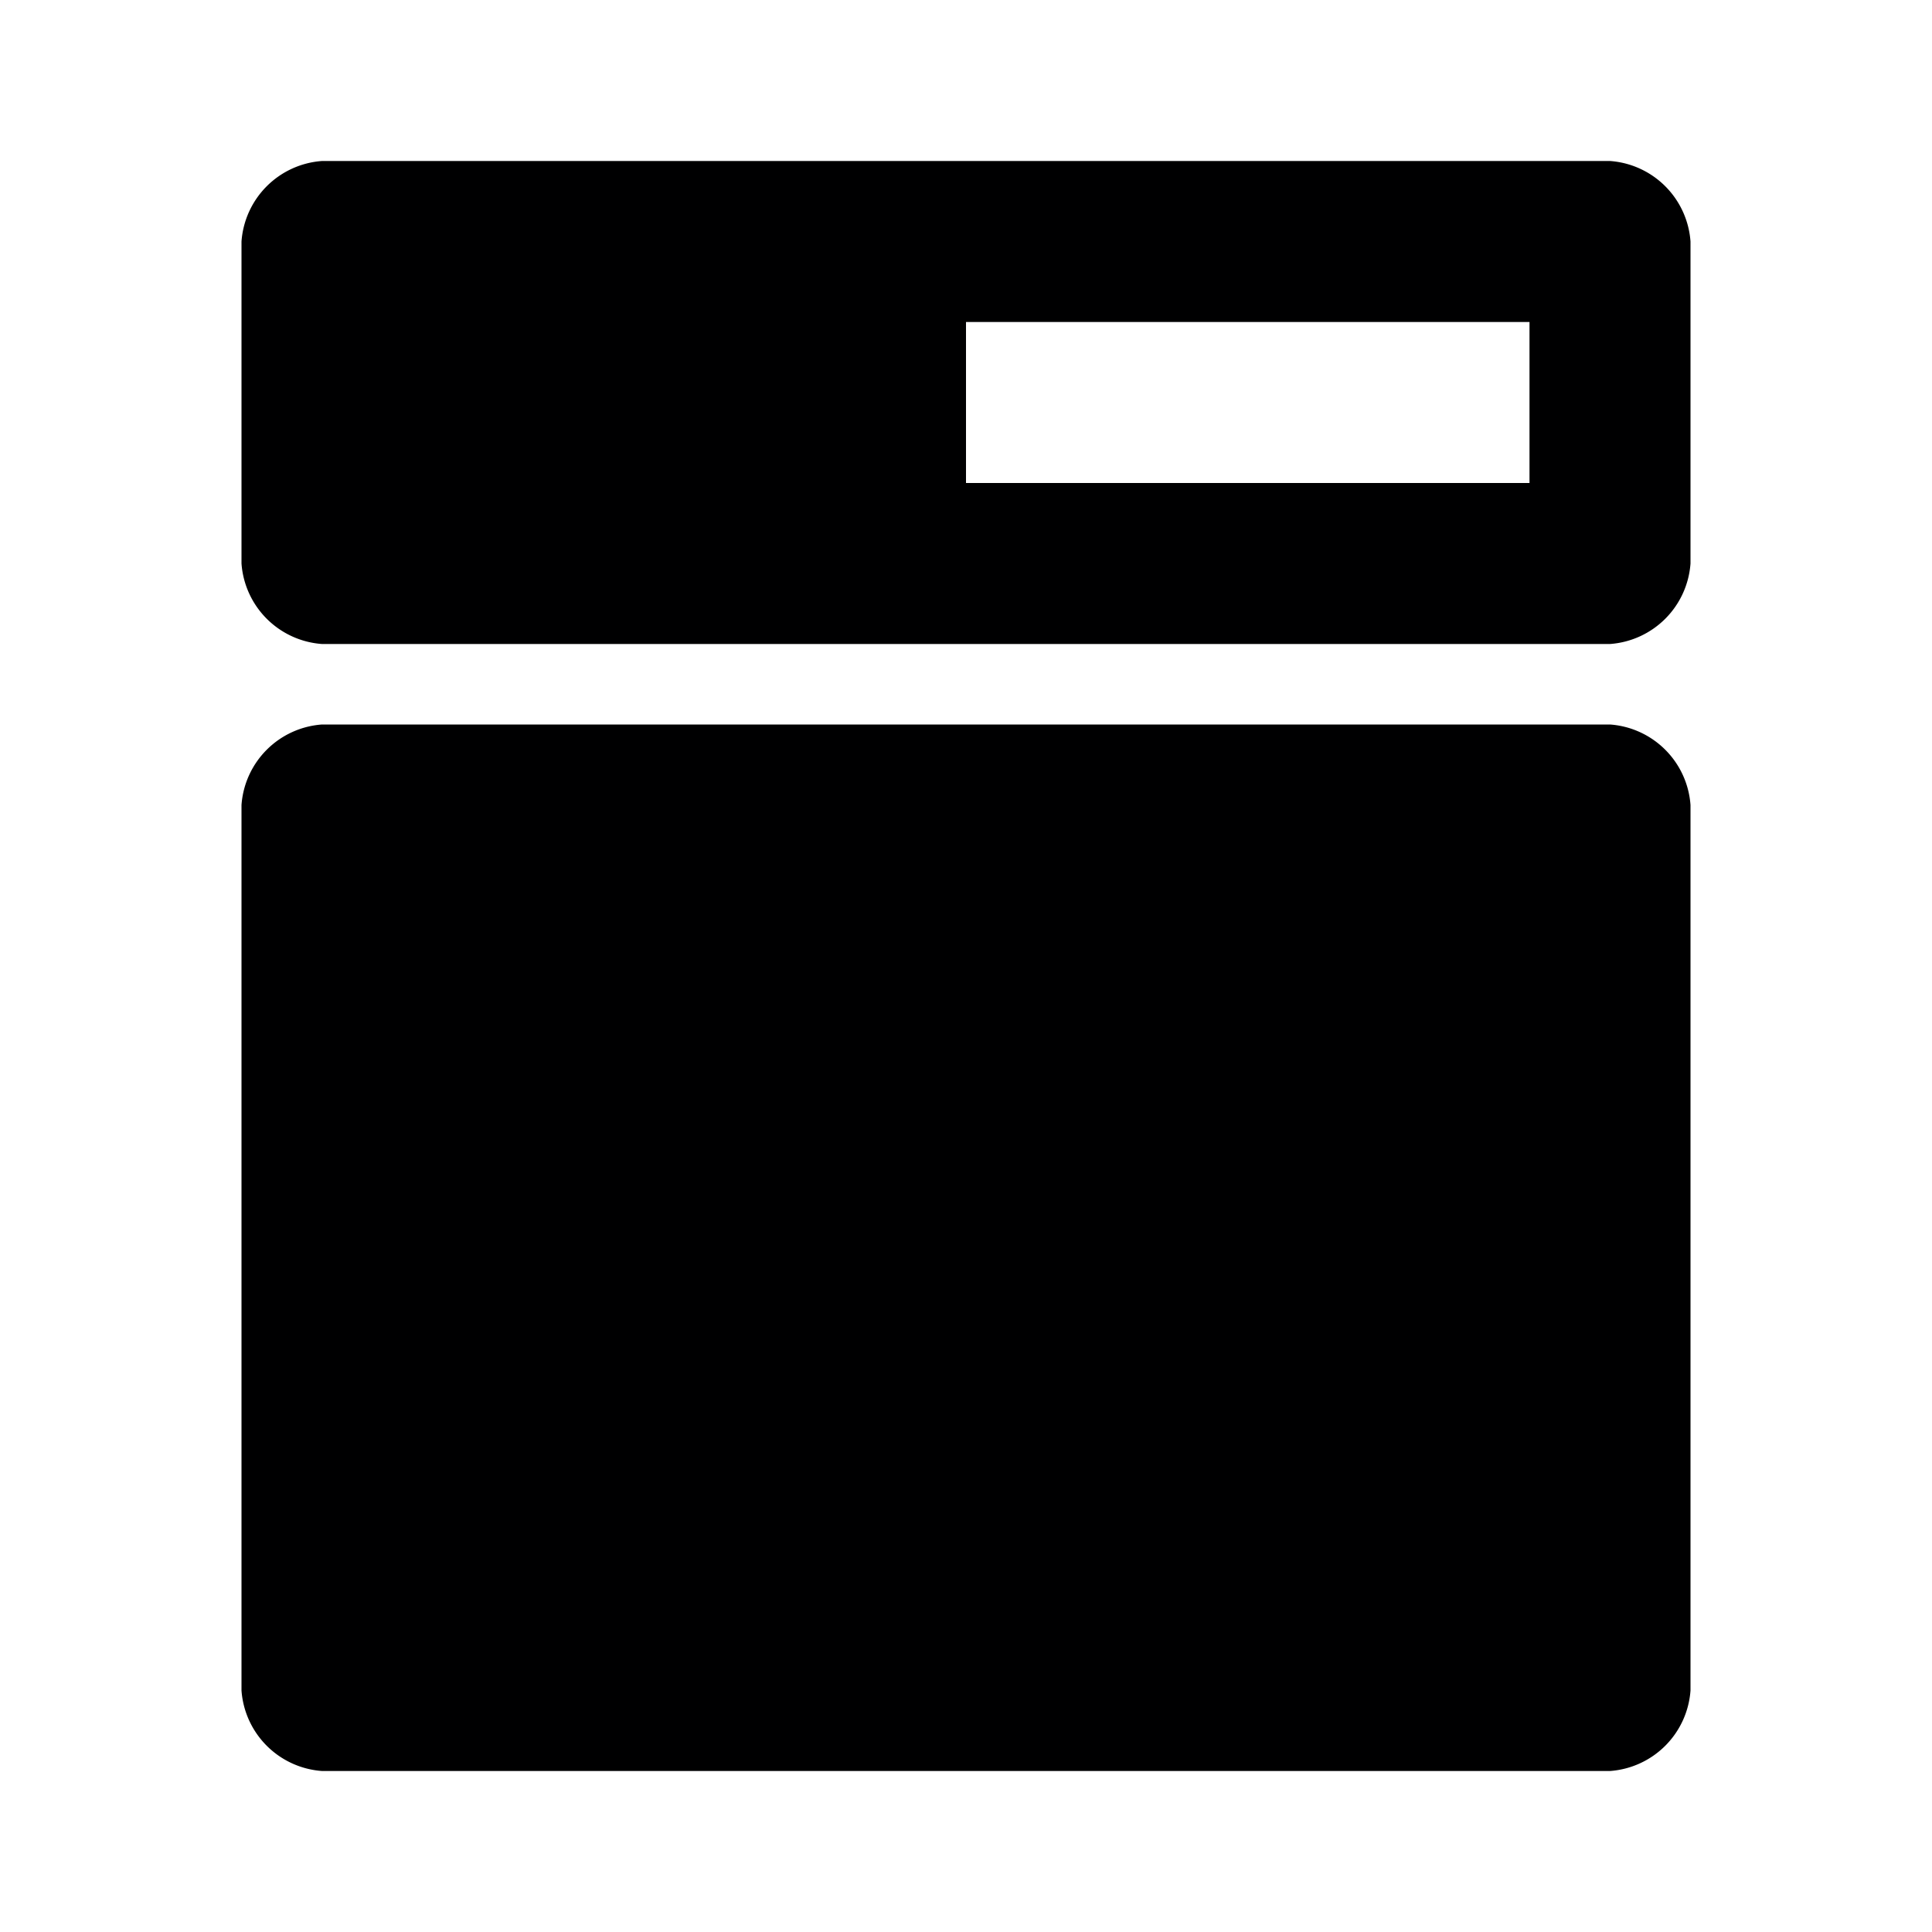 <svg xmlns="http://www.w3.org/2000/svg" width="24" height="24" viewBox="0 0 24 24"><title>ic_equipment_ne</title><g id="Icons"><path d="M21,10V21a1.08,1.08,0,0,1-1,1H4a1.08,1.08,0,0,1-1-1V10A1.08,1.08,0,0,1,4,9H20A1.08,1.08,0,0,1,21,10Zm0-7V7a1.08,1.08,0,0,1-1,1H4A1.08,1.08,0,0,1,3,7V3A1.08,1.08,0,0,1,4,2H20A1.08,1.08,0,0,1,21,3ZM19,4H12V6h7Z" fill="#000001"/></g></svg>